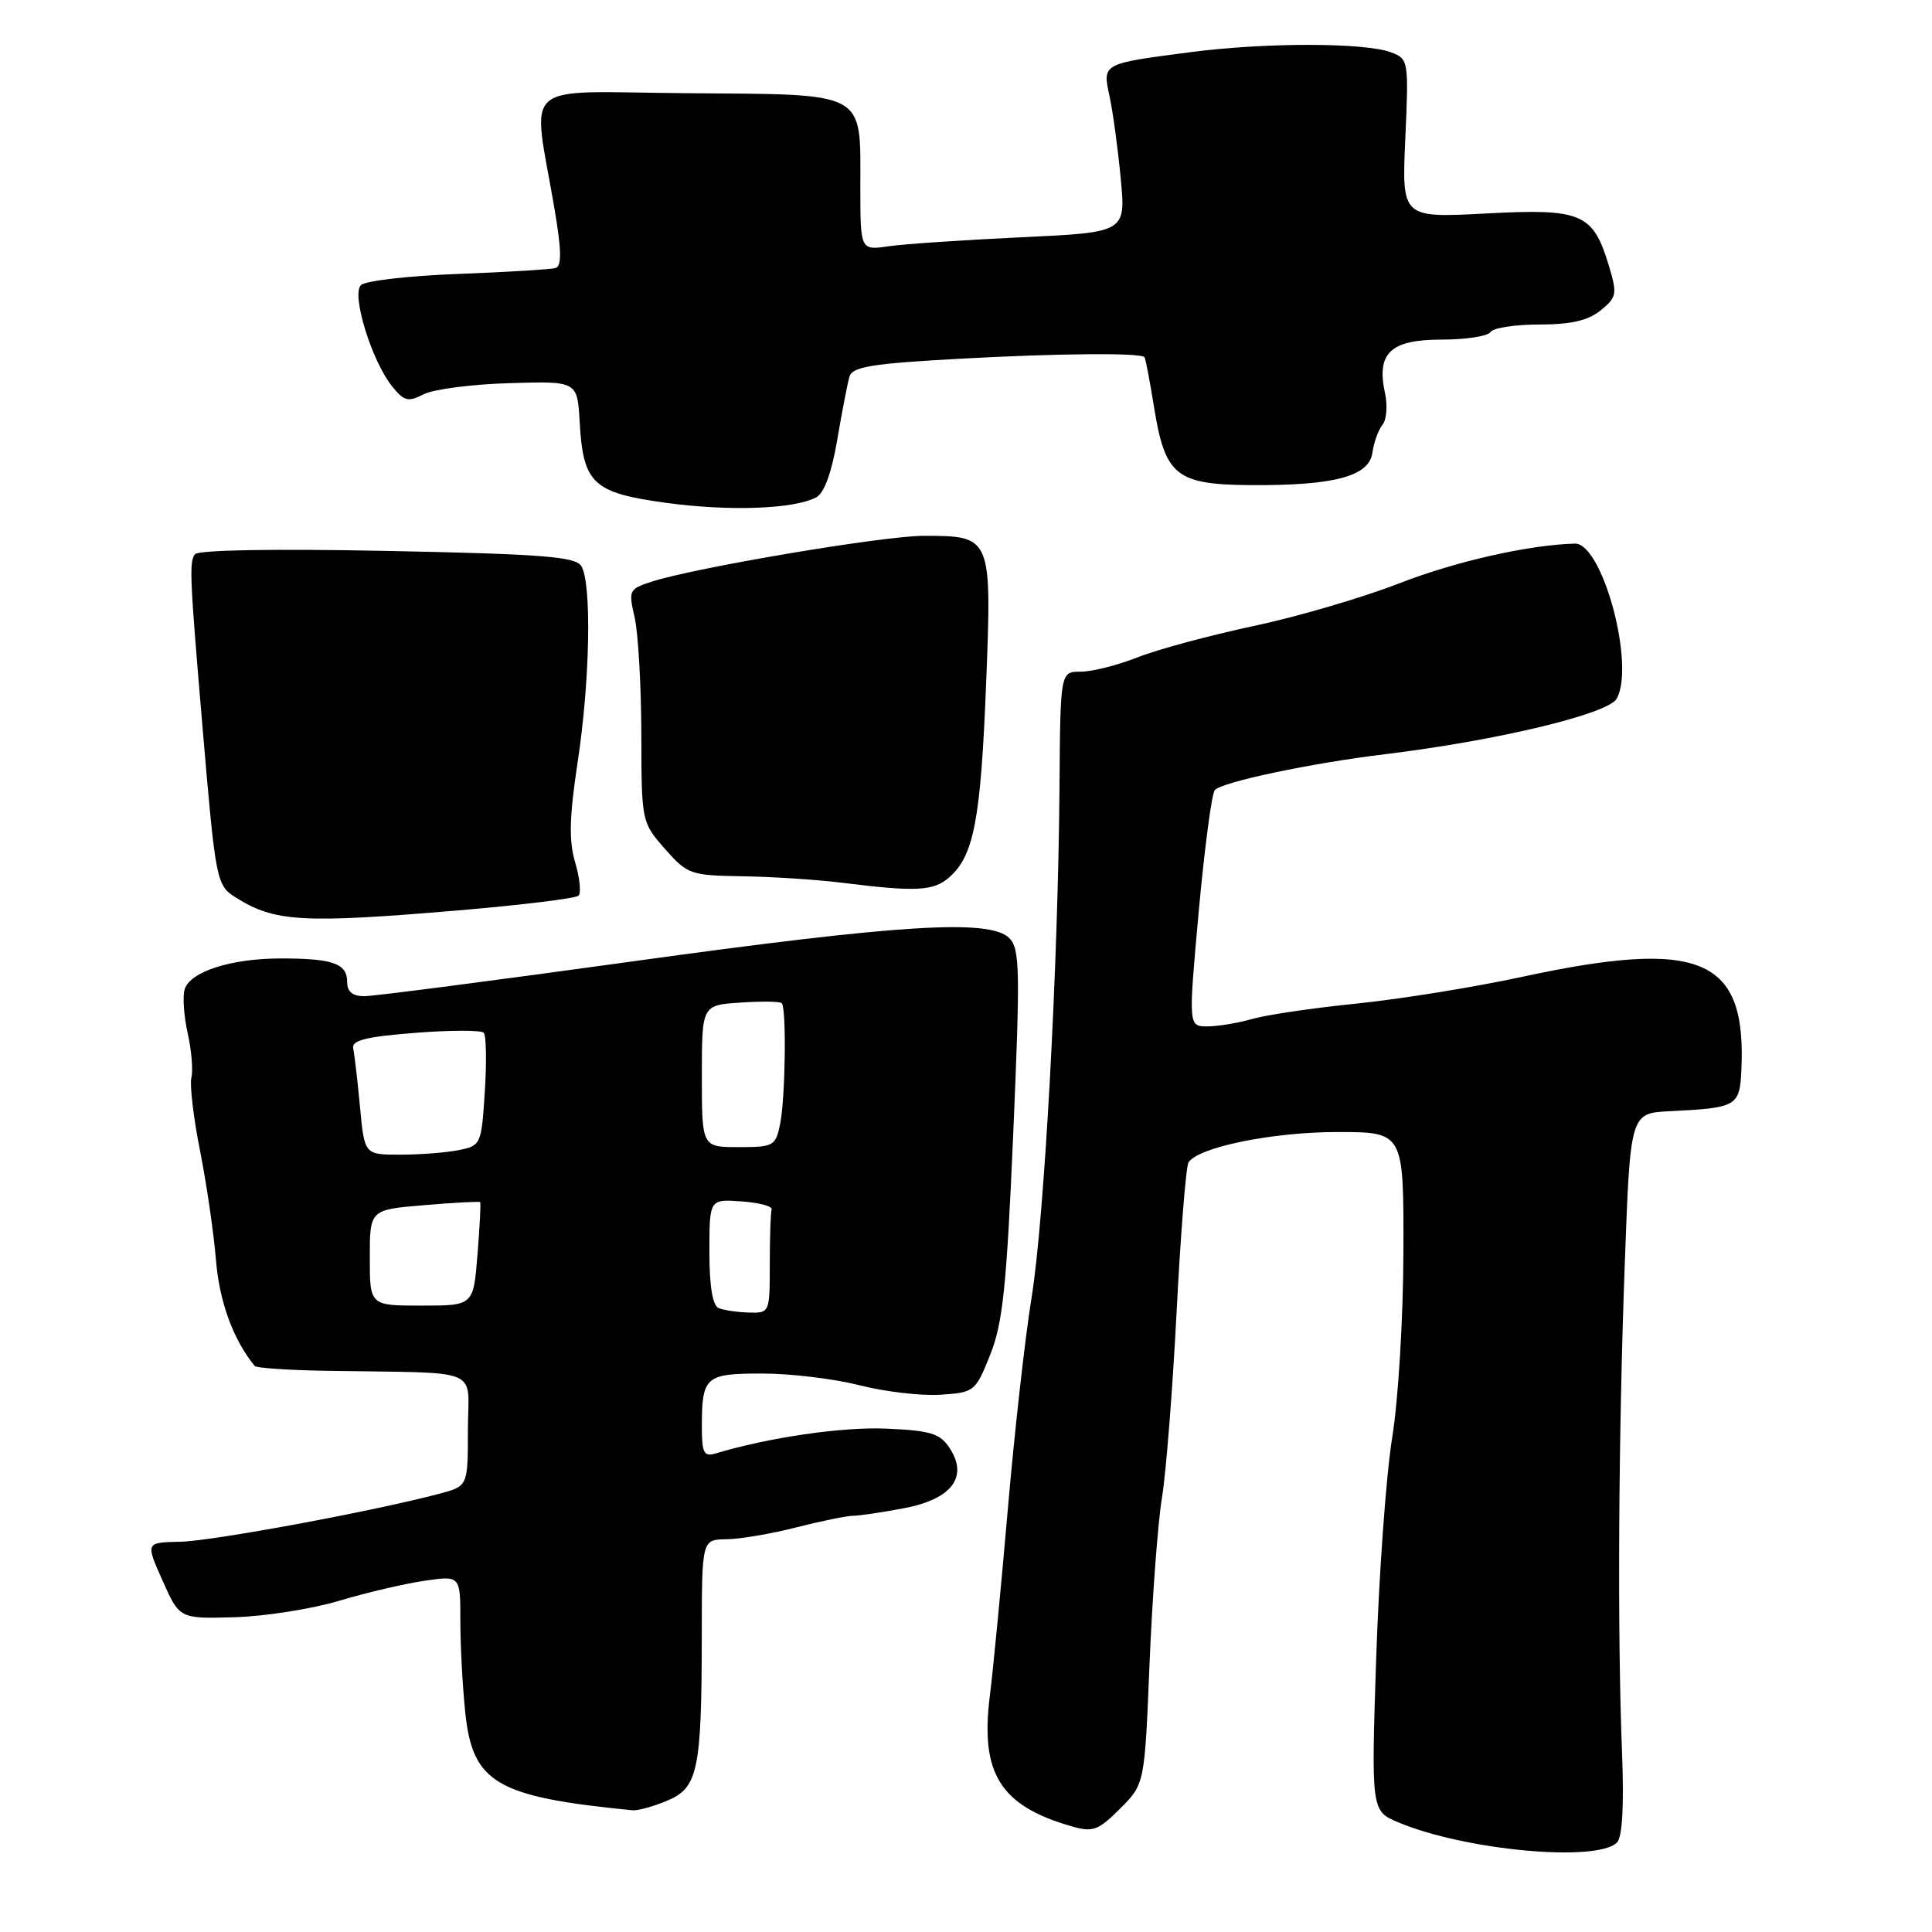 <?xml version="1.0" encoding="UTF-8" standalone="no"?>
<!DOCTYPE svg PUBLIC "-//W3C//DTD SVG 1.1//EN" "http://www.w3.org/Graphics/SVG/1.1/DTD/svg11.dtd" >
<svg xmlns="http://www.w3.org/2000/svg" xmlns:xlink="http://www.w3.org/1999/xlink" version="1.1" viewBox="0 0 256 256">
 <g >
 <path fill="currentColor"
d=" M 214.26 244.14 C 214.97 243.43 215.20 239.26 214.93 232.27 C 214.30 216.48 214.45 190.27 215.29 167.50 C 216.02 147.50 216.02 147.50 221.26 147.24 C 230.16 146.80 230.51 146.60 230.74 141.79 C 231.44 126.89 225.37 124.32 201.63 129.45 C 195.39 130.80 185.59 132.38 179.84 132.97 C 174.09 133.55 167.84 134.47 165.95 135.01 C 164.06 135.56 161.38 136.00 159.99 136.00 C 157.46 136.00 157.46 136.00 158.84 120.75 C 159.61 112.36 160.56 105.14 160.97 104.69 C 161.98 103.60 173.69 101.13 183.50 99.94 C 198.33 98.14 213.08 94.61 214.22 92.58 C 216.70 88.13 212.33 71.93 208.67 72.03 C 202.56 72.20 192.92 74.38 185.50 77.26 C 180.55 79.19 171.81 81.75 166.07 82.96 C 160.34 84.18 153.46 86.03 150.79 87.08 C 148.11 88.14 144.71 89.00 143.21 89.00 C 140.50 89.00 140.50 89.00 140.39 104.25 C 140.21 128.15 138.38 161.58 136.68 172.00 C 135.83 177.22 134.42 189.82 133.54 200.00 C 132.66 210.18 131.59 221.30 131.16 224.71 C 129.86 235.01 132.55 239.29 142.01 242.00 C 144.82 242.81 145.51 242.55 148.42 239.65 C 151.67 236.40 151.67 236.40 152.32 220.45 C 152.68 211.68 153.42 201.80 153.96 198.50 C 154.51 195.20 155.38 184.06 155.91 173.75 C 156.44 163.44 157.15 154.57 157.48 154.03 C 158.73 152.02 168.59 150.00 177.18 150.00 C 186.00 150.00 186.00 150.00 185.96 165.75 C 185.94 174.56 185.29 185.46 184.47 190.50 C 183.67 195.45 182.72 208.61 182.35 219.74 C 181.69 239.97 181.69 239.97 185.33 241.49 C 194.21 245.20 211.61 246.79 214.26 244.14 Z  M 88.38 238.61 C 92.49 236.90 92.97 234.60 92.99 216.75 C 93.00 204.00 93.00 204.00 96.25 203.96 C 98.04 203.94 102.20 203.24 105.50 202.39 C 108.80 201.55 112.17 200.86 113.00 200.85 C 113.83 200.85 116.89 200.40 119.81 199.84 C 126.14 198.64 128.36 195.68 125.80 191.83 C 124.55 189.94 123.27 189.55 117.41 189.30 C 111.58 189.05 101.85 190.47 94.75 192.61 C 93.29 193.05 93.00 192.48 93.00 189.15 C 93.00 182.37 93.42 182.00 101.03 182.00 C 104.77 182.00 110.57 182.70 113.91 183.56 C 117.25 184.41 122.06 184.97 124.60 184.81 C 129.12 184.51 129.25 184.40 131.21 179.50 C 132.88 175.32 133.38 170.51 134.26 150.19 C 135.19 128.52 135.14 125.71 133.74 124.31 C 131.16 121.73 119.34 122.46 83.53 127.43 C 65.39 129.94 49.53 132.00 48.28 132.00 C 46.71 132.00 46.00 131.41 46.00 130.11 C 46.00 127.67 44.12 127.00 37.24 127.00 C 30.63 127.00 25.22 128.73 24.47 131.08 C 24.18 132.01 24.36 134.63 24.87 136.91 C 25.38 139.19 25.60 141.83 25.36 142.78 C 25.12 143.72 25.63 148.10 26.51 152.50 C 27.38 156.90 28.33 163.43 28.62 167.00 C 29.07 172.51 30.91 177.52 33.75 181.00 C 33.98 181.27 38.29 181.56 43.33 181.64 C 64.36 181.99 62.00 181.01 62.00 189.46 C 62.00 196.92 62.00 196.92 58.25 197.92 C 49.47 200.25 28.14 204.20 23.89 204.29 C 19.28 204.38 19.28 204.38 21.54 209.44 C 23.79 214.50 23.79 214.50 31.10 214.29 C 35.12 214.17 41.35 213.19 44.95 212.11 C 48.55 211.03 53.64 209.84 56.25 209.46 C 61.00 208.77 61.00 208.77 61.00 214.74 C 61.00 218.02 61.29 223.50 61.65 226.92 C 62.63 236.26 65.75 238.09 83.78 239.87 C 84.49 239.94 86.56 239.38 88.38 238.61 Z  M 60.75 120.63 C 69.13 119.92 76.29 119.04 76.66 118.68 C 77.02 118.31 76.82 116.32 76.21 114.26 C 75.36 111.38 75.44 108.27 76.54 101.00 C 78.19 90.18 78.42 77.22 77.02 75.00 C 76.24 73.76 71.85 73.41 51.29 73.00 C 36.24 72.70 26.23 72.87 25.82 73.45 C 25.05 74.51 25.15 76.56 26.89 97.00 C 28.58 116.79 28.68 117.32 31.25 118.93 C 36.40 122.17 40.06 122.38 60.75 120.63 Z  M 125.78 116.25 C 129.04 113.39 129.95 108.64 130.66 90.73 C 131.43 71.03 131.42 71.00 122.38 71.00 C 117.08 71.00 92.16 75.20 86.36 77.07 C 83.35 78.04 83.26 78.23 84.09 81.79 C 84.56 83.83 84.96 90.77 84.98 97.22 C 85.00 108.88 85.01 108.95 88.10 112.47 C 91.09 115.86 91.48 116.00 98.35 116.11 C 102.28 116.17 108.20 116.55 111.50 116.96 C 121.45 118.20 123.68 118.08 125.78 116.25 Z  M 108.14 65.91 C 109.21 65.35 110.19 62.66 110.94 58.27 C 111.57 54.55 112.30 50.78 112.56 49.90 C 112.95 48.59 115.54 48.17 127.27 47.53 C 140.18 46.82 151.06 46.73 151.65 47.32 C 151.78 47.45 152.35 50.44 152.92 53.97 C 154.38 63.02 155.83 64.20 165.64 64.28 C 176.77 64.36 181.41 63.13 181.85 59.99 C 182.04 58.62 182.64 56.96 183.18 56.29 C 183.73 55.63 183.88 53.74 183.52 52.10 C 182.36 46.79 184.24 45.00 190.98 45.00 C 194.22 45.00 197.16 44.55 197.50 44.00 C 197.84 43.45 200.74 43.00 203.95 43.00 C 208.15 43.00 210.42 42.48 212.09 41.13 C 214.22 39.40 214.31 38.97 213.21 35.29 C 211.09 28.24 209.63 27.61 196.88 28.29 C 185.74 28.87 185.74 28.87 186.21 18.35 C 186.67 8.04 186.63 7.81 184.34 6.94 C 180.89 5.63 167.73 5.61 157.76 6.91 C 145.95 8.45 146.08 8.38 147.03 12.81 C 147.47 14.84 148.13 19.71 148.50 23.64 C 149.18 30.79 149.18 30.79 135.34 31.44 C 127.73 31.80 119.81 32.33 117.75 32.63 C 114.00 33.18 114.00 33.18 114.00 24.78 C 114.00 11.95 115.06 12.53 91.09 12.35 C 68.38 12.18 70.54 10.29 73.50 27.83 C 74.41 33.20 74.44 35.25 73.62 35.51 C 73.00 35.70 67.18 36.05 60.68 36.30 C 54.18 36.54 48.39 37.21 47.82 37.78 C 46.54 39.06 49.27 47.87 51.97 51.21 C 53.55 53.16 54.09 53.30 56.14 52.24 C 57.44 51.58 62.55 50.91 67.50 50.77 C 76.50 50.50 76.50 50.50 76.81 55.91 C 77.27 64.09 78.56 65.30 88.26 66.63 C 96.65 67.77 105.18 67.46 108.14 65.91 Z  M 95.25 173.34 C 94.42 173.00 94.00 170.50 94.00 165.86 C 94.00 158.89 94.00 158.89 98.25 159.19 C 100.59 159.36 102.39 159.84 102.25 160.25 C 102.11 160.66 102.00 163.93 102.00 167.50 C 102.00 173.94 101.98 174.00 99.25 173.92 C 97.74 173.88 95.94 173.62 95.25 173.34 Z  M 49.00 166.65 C 49.00 160.29 49.00 160.29 56.21 159.69 C 60.17 159.35 63.51 159.18 63.62 159.29 C 63.73 159.41 63.57 162.54 63.27 166.25 C 62.73 173.00 62.73 173.00 55.86 173.00 C 49.00 173.00 49.00 173.00 49.00 166.65 Z  M 47.70 146.66 C 47.37 143.17 46.97 139.69 46.80 138.92 C 46.57 137.85 48.48 137.37 55.00 136.86 C 59.67 136.49 63.77 136.49 64.10 136.85 C 64.43 137.21 64.49 140.72 64.24 144.65 C 63.79 151.66 63.73 151.80 60.77 152.40 C 59.11 152.73 55.62 153.00 53.02 153.00 C 48.29 153.00 48.29 153.00 47.70 146.66 Z  M 93.00 142.60 C 93.00 133.19 93.00 133.19 98.08 132.85 C 100.88 132.66 103.35 132.69 103.58 132.92 C 104.23 133.56 104.07 145.38 103.38 148.88 C 102.78 151.86 102.53 152.00 97.88 152.00 C 93.00 152.00 93.00 152.00 93.00 142.60 Z "/>
</g>
</svg>